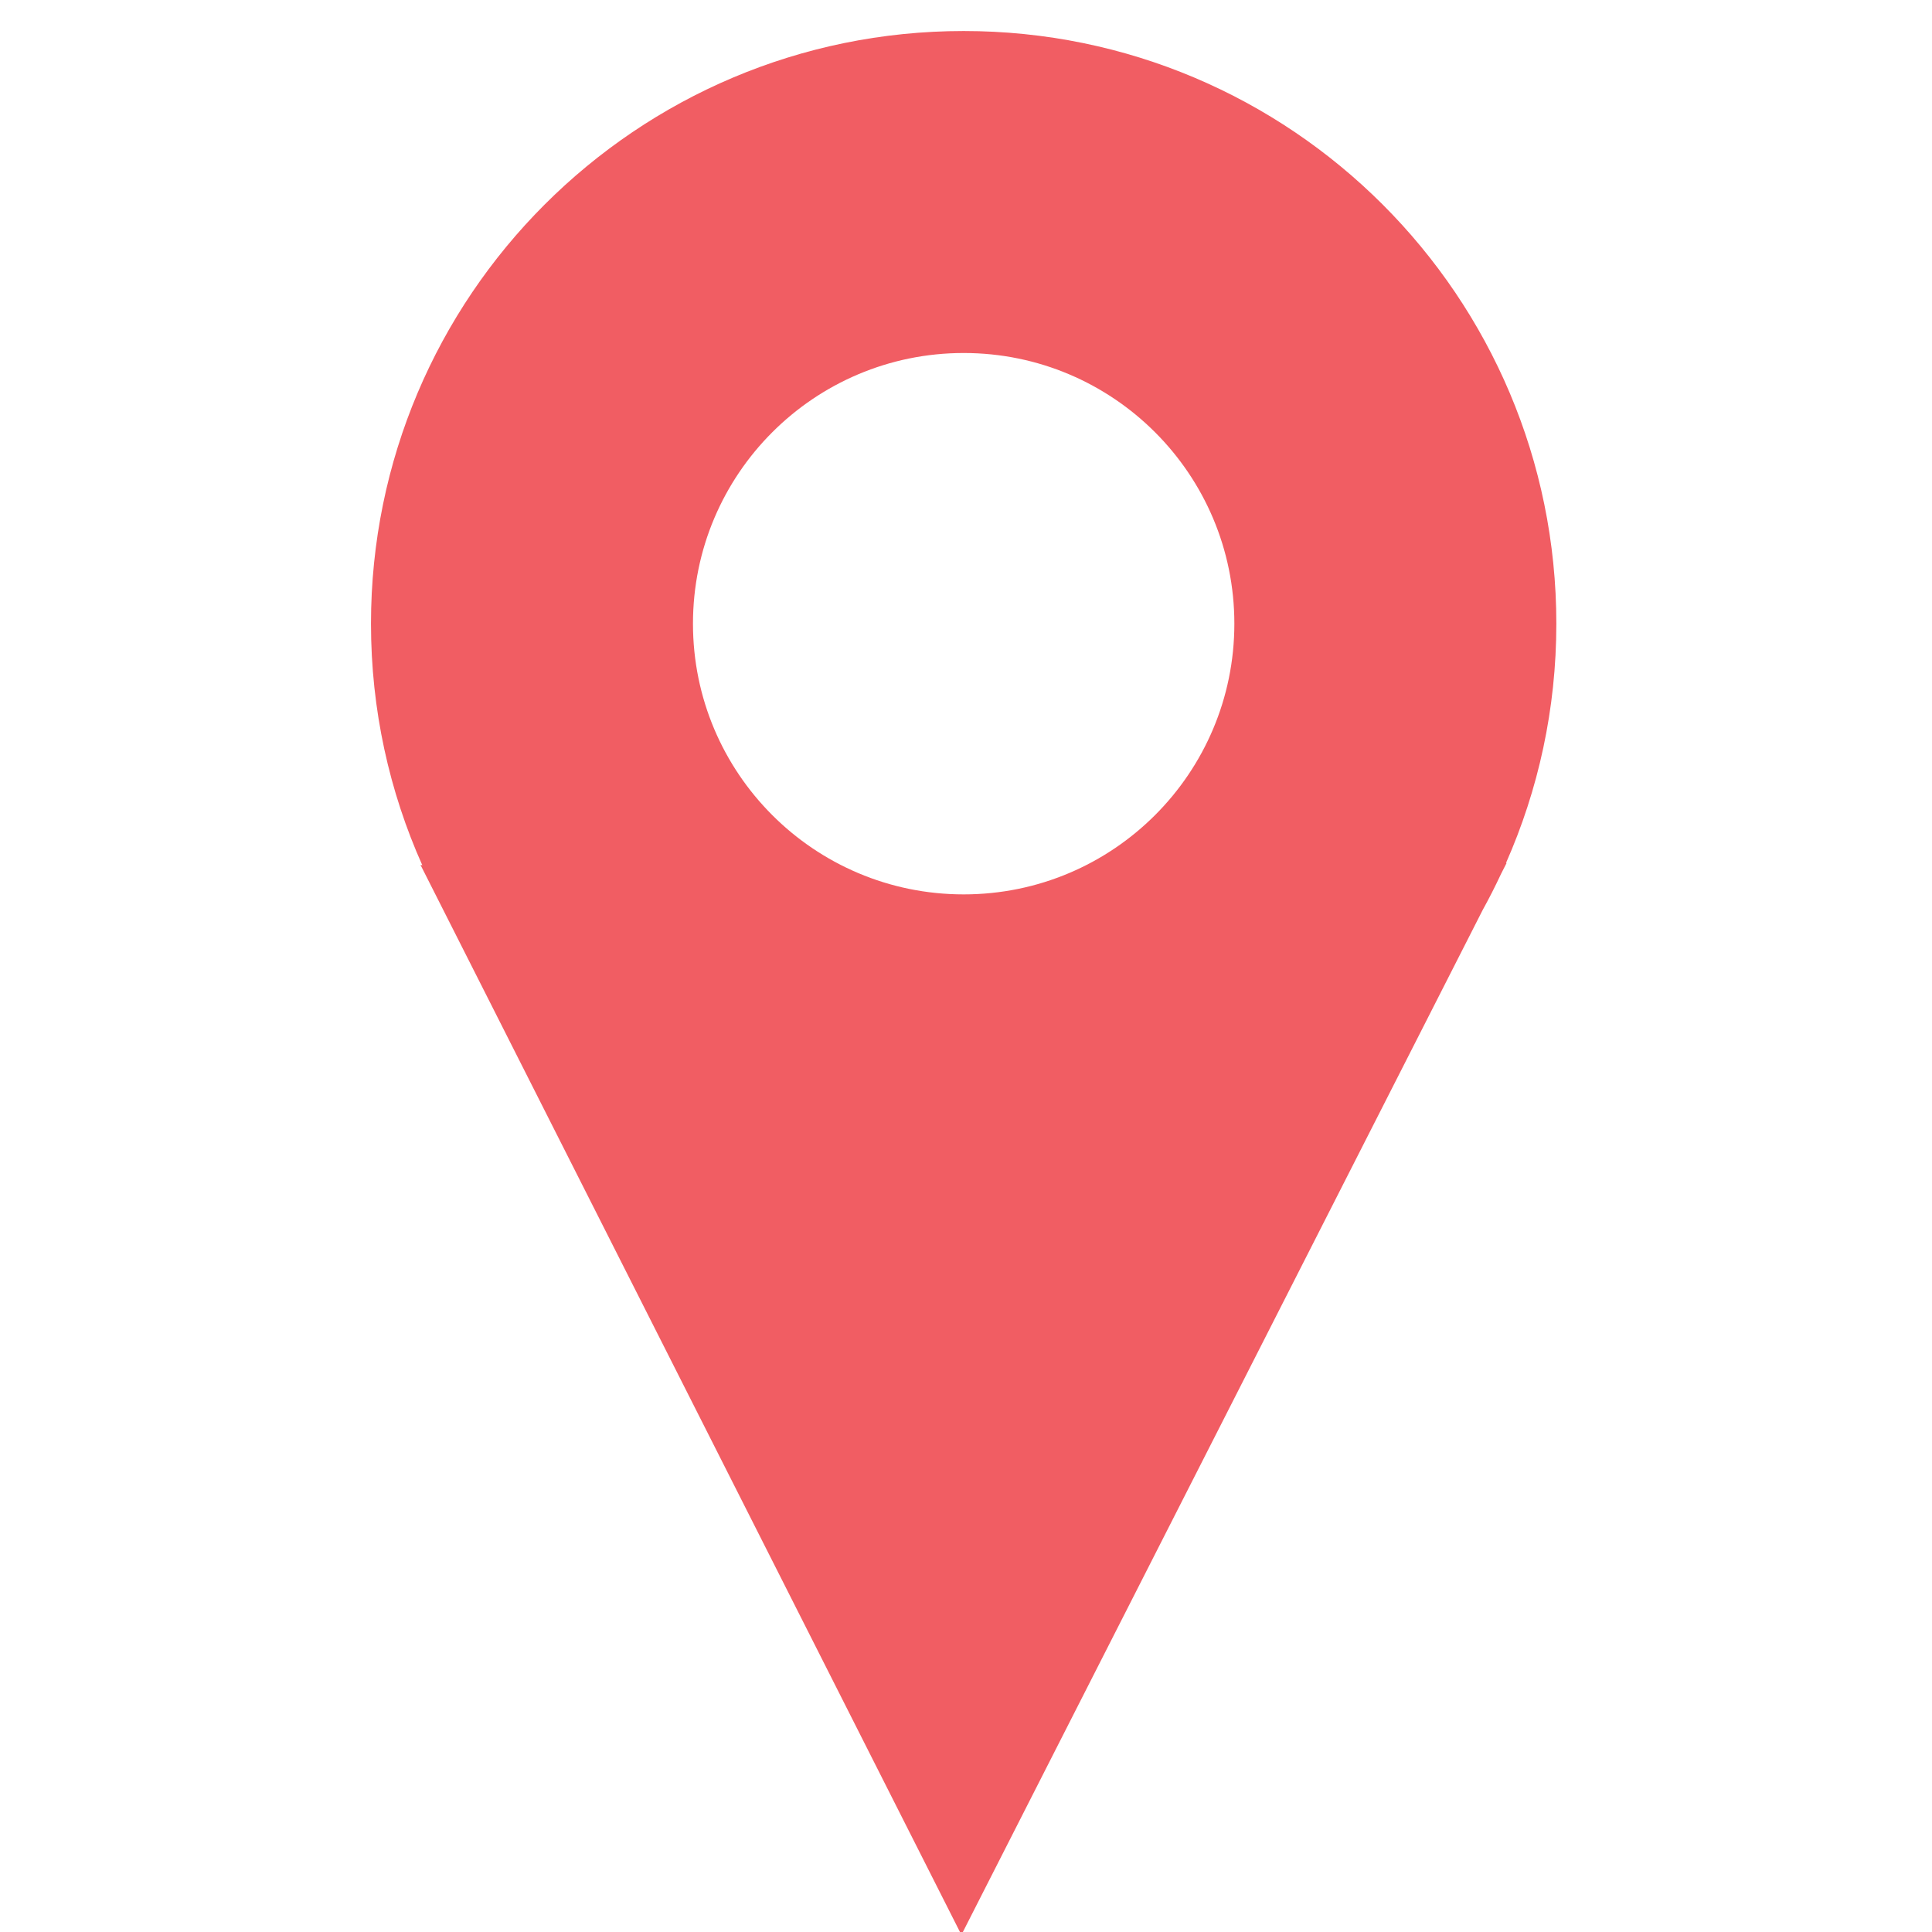 <?xml version="1.0" standalone="no"?><!DOCTYPE svg PUBLIC "-//W3C//DTD SVG 1.1//EN" "http://www.w3.org/Graphics/SVG/1.1/DTD/svg11.dtd"><svg t="1492056792853" class="icon" style="" viewBox="0 0 1024 1024" version="1.1" xmlns="http://www.w3.org/2000/svg" p-id="2475" xmlns:xlink="http://www.w3.org/1999/xlink" width="200" height="200"><defs><style type="text/css"></style></defs><path d="M798.539 457.374l-0.354 0.086c17.158-38.807 26.705-81.73 26.705-126.89 0-173.489-140.64-314.129-314.129-314.129-173.489 0-314.129 140.64-314.129 314.129 0 45.61 9.733 88.944 27.216 128.056l-0.99-0.245 286.708 567.129L785.865 482.295c3.446-6.236 6.683-12.602 9.708-19.087L798.539 457.374zM510.761 187.098c79.238 0 143.473 64.235 143.473 143.472 0 79.238-64.235 143.473-143.473 143.473-79.237 0-143.473-64.235-143.473-143.473C367.289 251.332 431.524 187.098 510.761 187.098z" p-id="2476" fill="#F15D63"></path></svg>